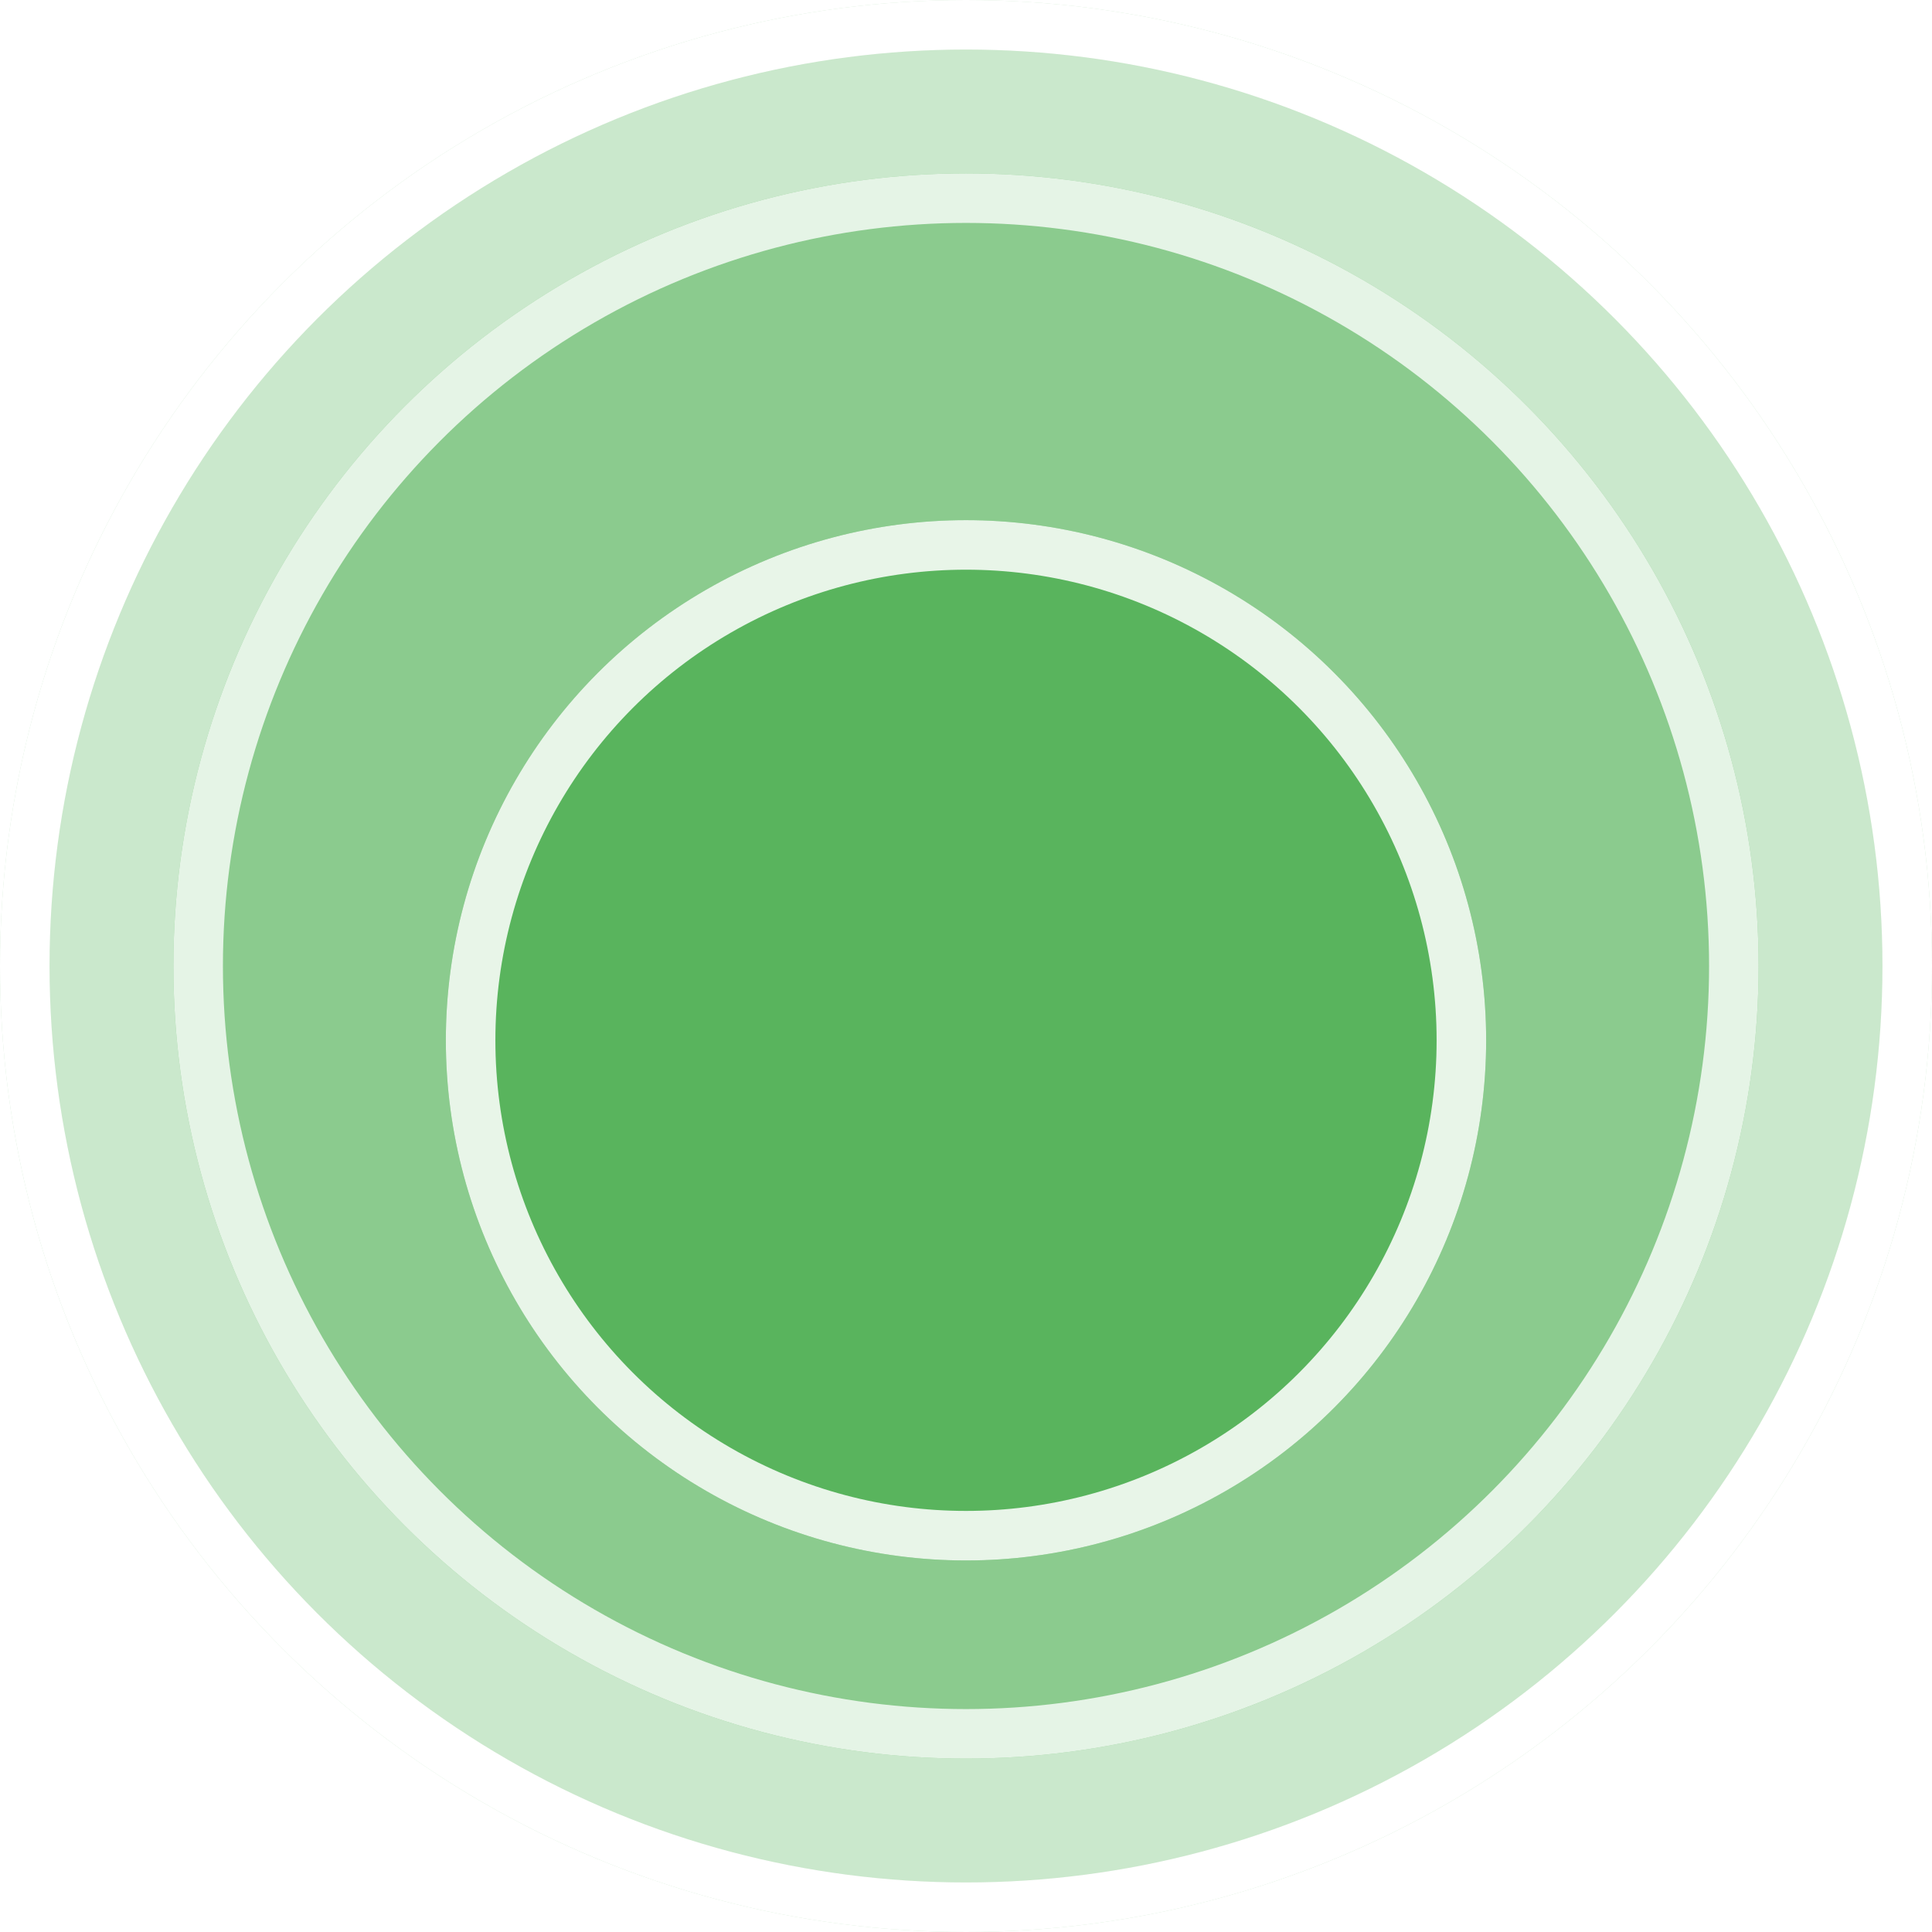 <svg xmlns="http://www.w3.org/2000/svg" xmlns:xlink="http://www.w3.org/1999/xlink" width="78" height="78" viewBox="0 0 78 78"><defs><filter id="a" x="9" y="12" width="60" height="60" filterUnits="userSpaceOnUse"><feOffset dy="3" input="SourceAlpha"/><feGaussianBlur stdDeviation="3" result="b"/><feFlood flood-opacity="0.161"/><feComposite operator="in" in2="b"/><feComposite in="SourceGraphic"/></filter></defs><g transform="translate(-845 -408)"><g transform="translate(845 408)" fill="rgba(76, 175, 80,0.99)" stroke="#fff" stroke-width="2" opacity="0.3"><circle cx="39" cy="39" r="39" stroke="none"/><circle cx="39" cy="39" r="38" fill="none"/></g><g transform="translate(852 415)" fill="rgba(76, 175, 80,0.99)" stroke="#fff" stroke-width="2" opacity="0.5"><circle cx="32" cy="32" r="32" stroke="none"/><circle cx="32" cy="32" r="31" fill="none"/></g><g transform="matrix(1, 0, 0, 1, 845, 408)" filter="url(#a)"><g transform="translate(18 18)" fill="rgba(76, 175, 80,0.99)" stroke="#fff" stroke-width="2" opacity="0.8"><circle cx="21" cy="21" r="21" stroke="none"/><circle cx="21" cy="21" r="20" fill="none"/></g></g></g></svg>